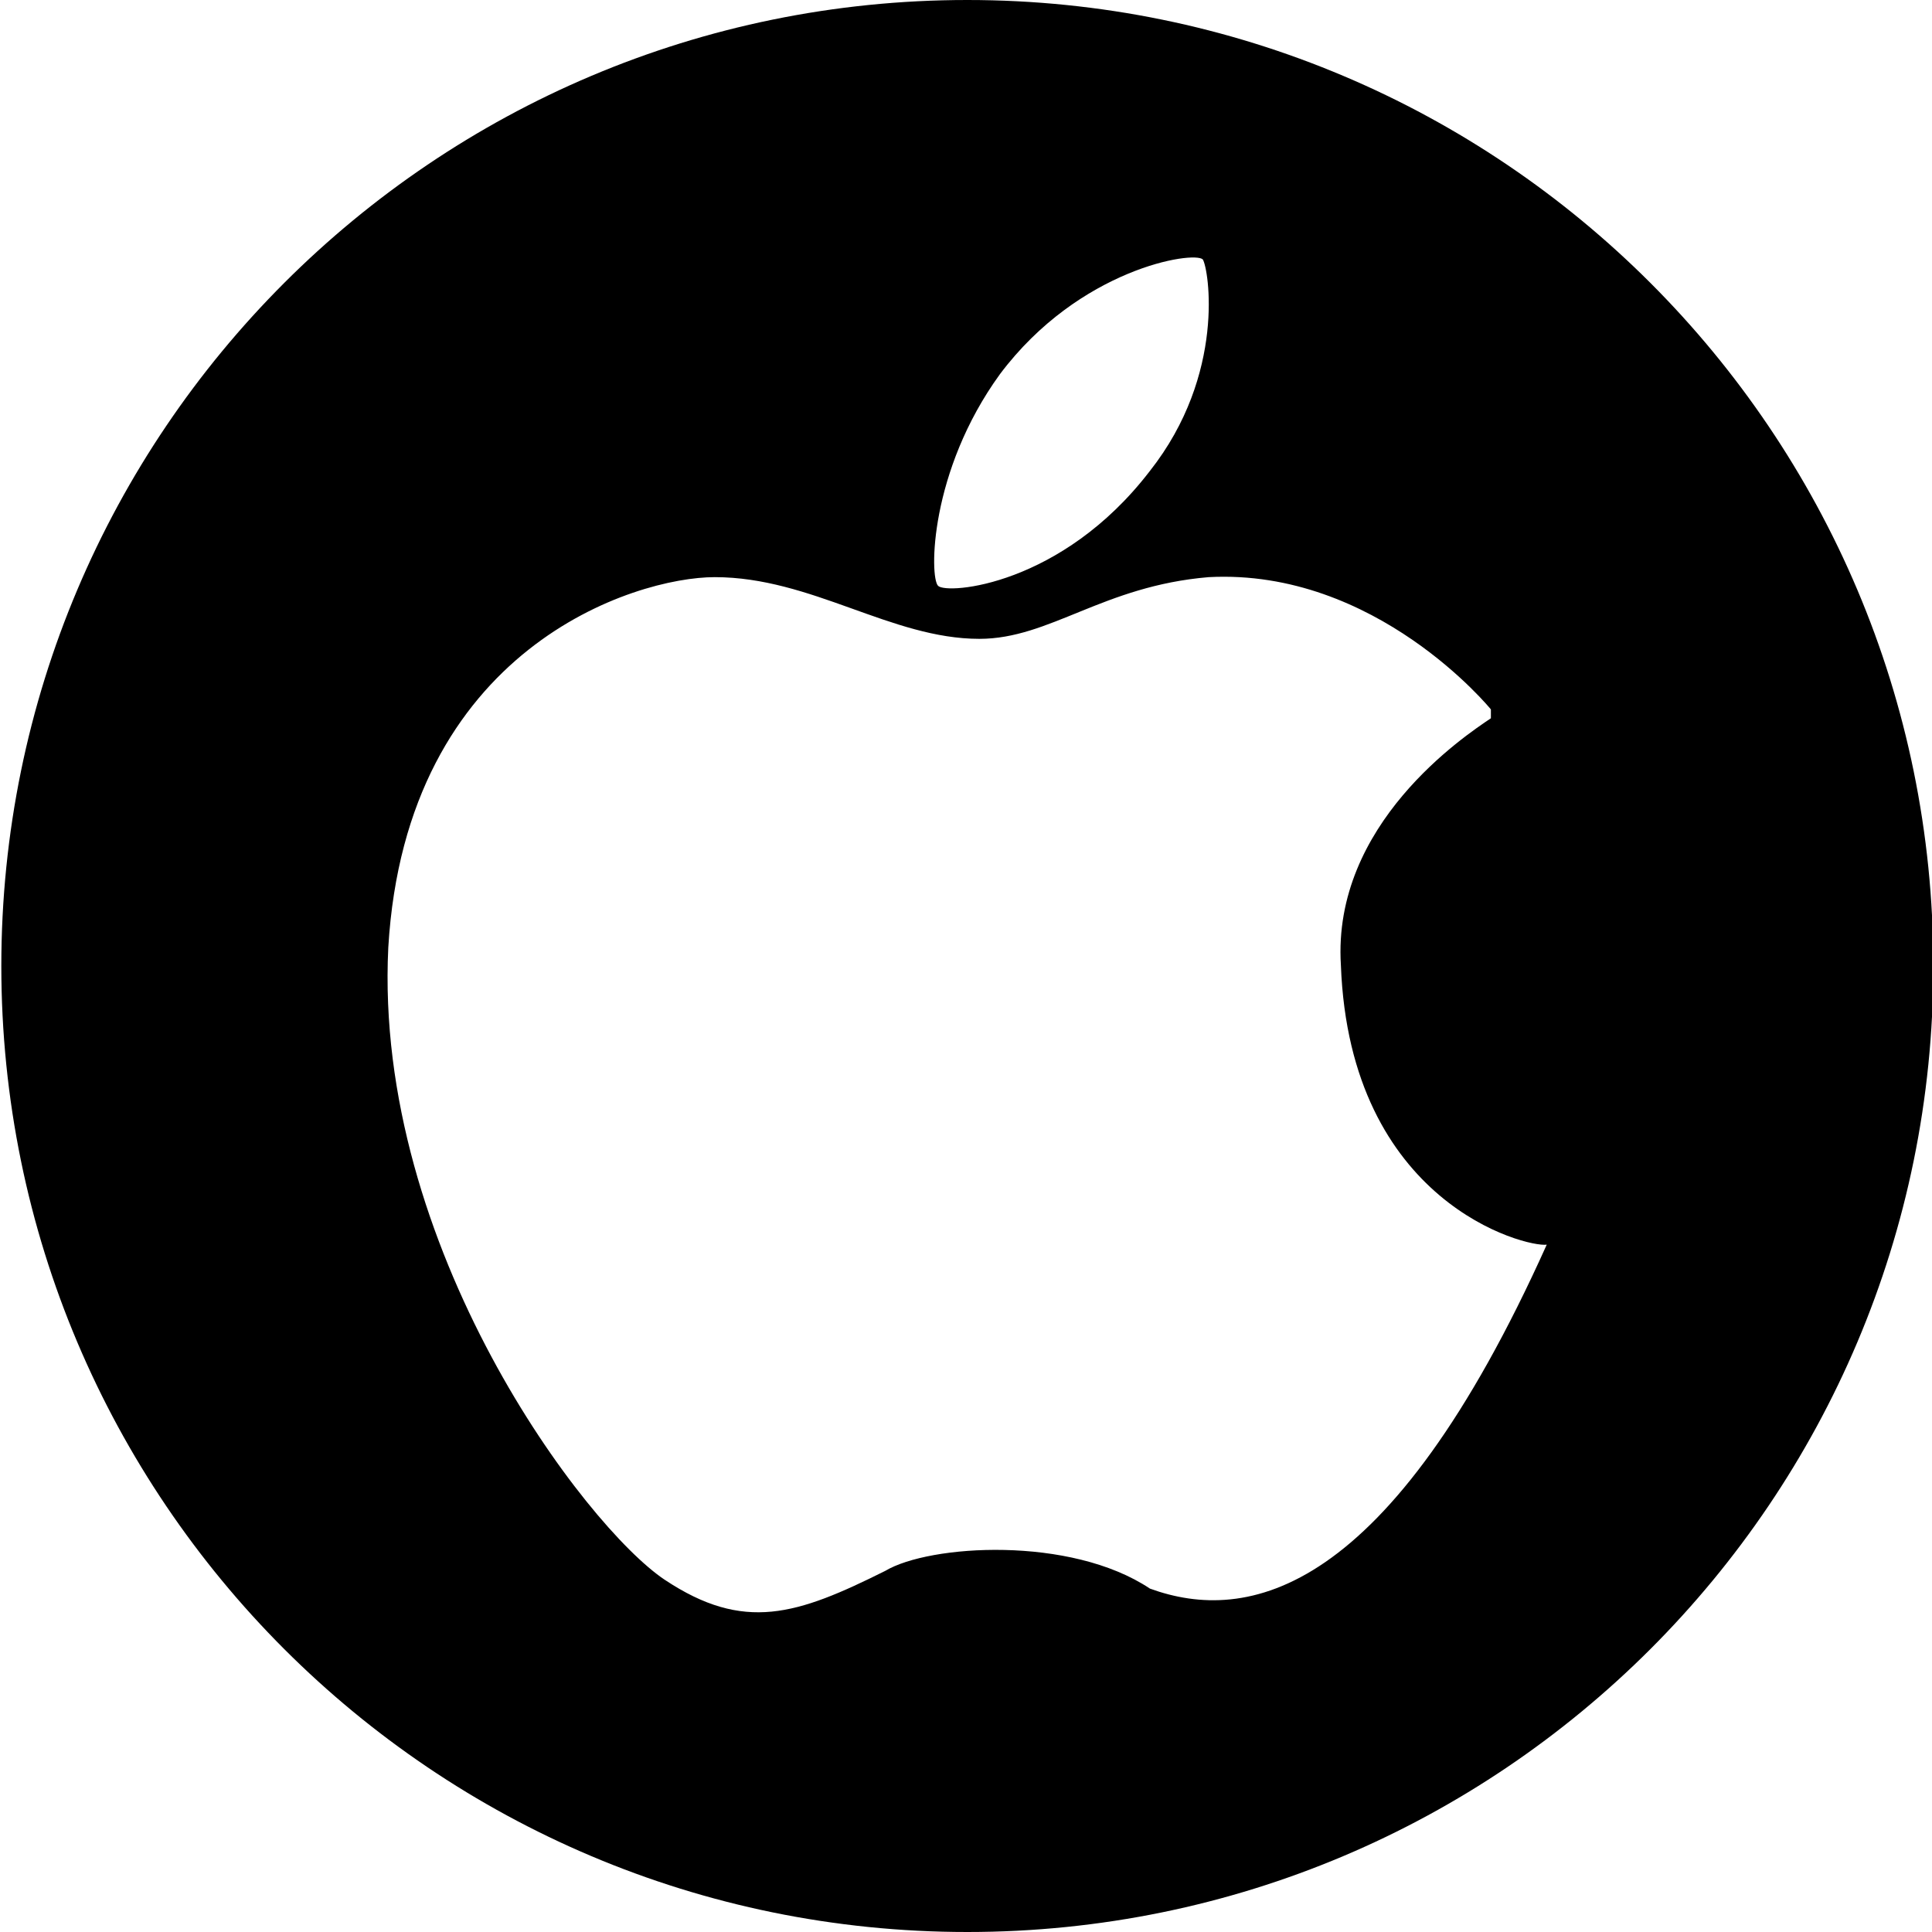 <?xml version="1.0" standalone="no"?><!DOCTYPE svg PUBLIC "-//W3C//DTD SVG 1.1//EN" "http://www.w3.org/Graphics/SVG/1.1/DTD/svg11.dtd"><svg t="1583411656092" class="icon" viewBox="0 0 1024 1024" version="1.1" xmlns="http://www.w3.org/2000/svg" p-id="16719" width="30" height="30" xmlns:xlink="http://www.w3.org/1999/xlink"><defs><style type="text/css"></style></defs><path d="M512.7 0C229.9 0 0.7 229.2 0.7 512s229.2 512 512 512 512-229.2 512-512S795.5 0 512.7 0zM530 198.3c42.1-56.1 102.8-65.4 107.5-60.8 3.1 4.7 12.5 60.8-28.1 112.2-46.7 60.8-107.5 65.5-112.2 60.8-4.6-4.6-4.6-60.7 32.8-112.2zM609.5 842c-42.1-28.1-116.9-23.4-140.3-9.4-46.7 23.3-74.8 32.7-116.9 4.7-42.1-28.1-154.3-176.1-146.5-335.1 9.4-159 130.9-196.3 173-196.3 51.4 0 93.5 32.7 140.3 32.7 37.4 0 65.4-28 121.5-32.7 88.8-4.7 149.6 70.1 149.6 70.1v4.7c-14 9.4-84.2 56.1-79.5 130.9 4.7 126.2 98.2 149.6 109.1 148.1-84 186.9-158.9 201-210.3 182.3z" p-id="16720"></path></svg>